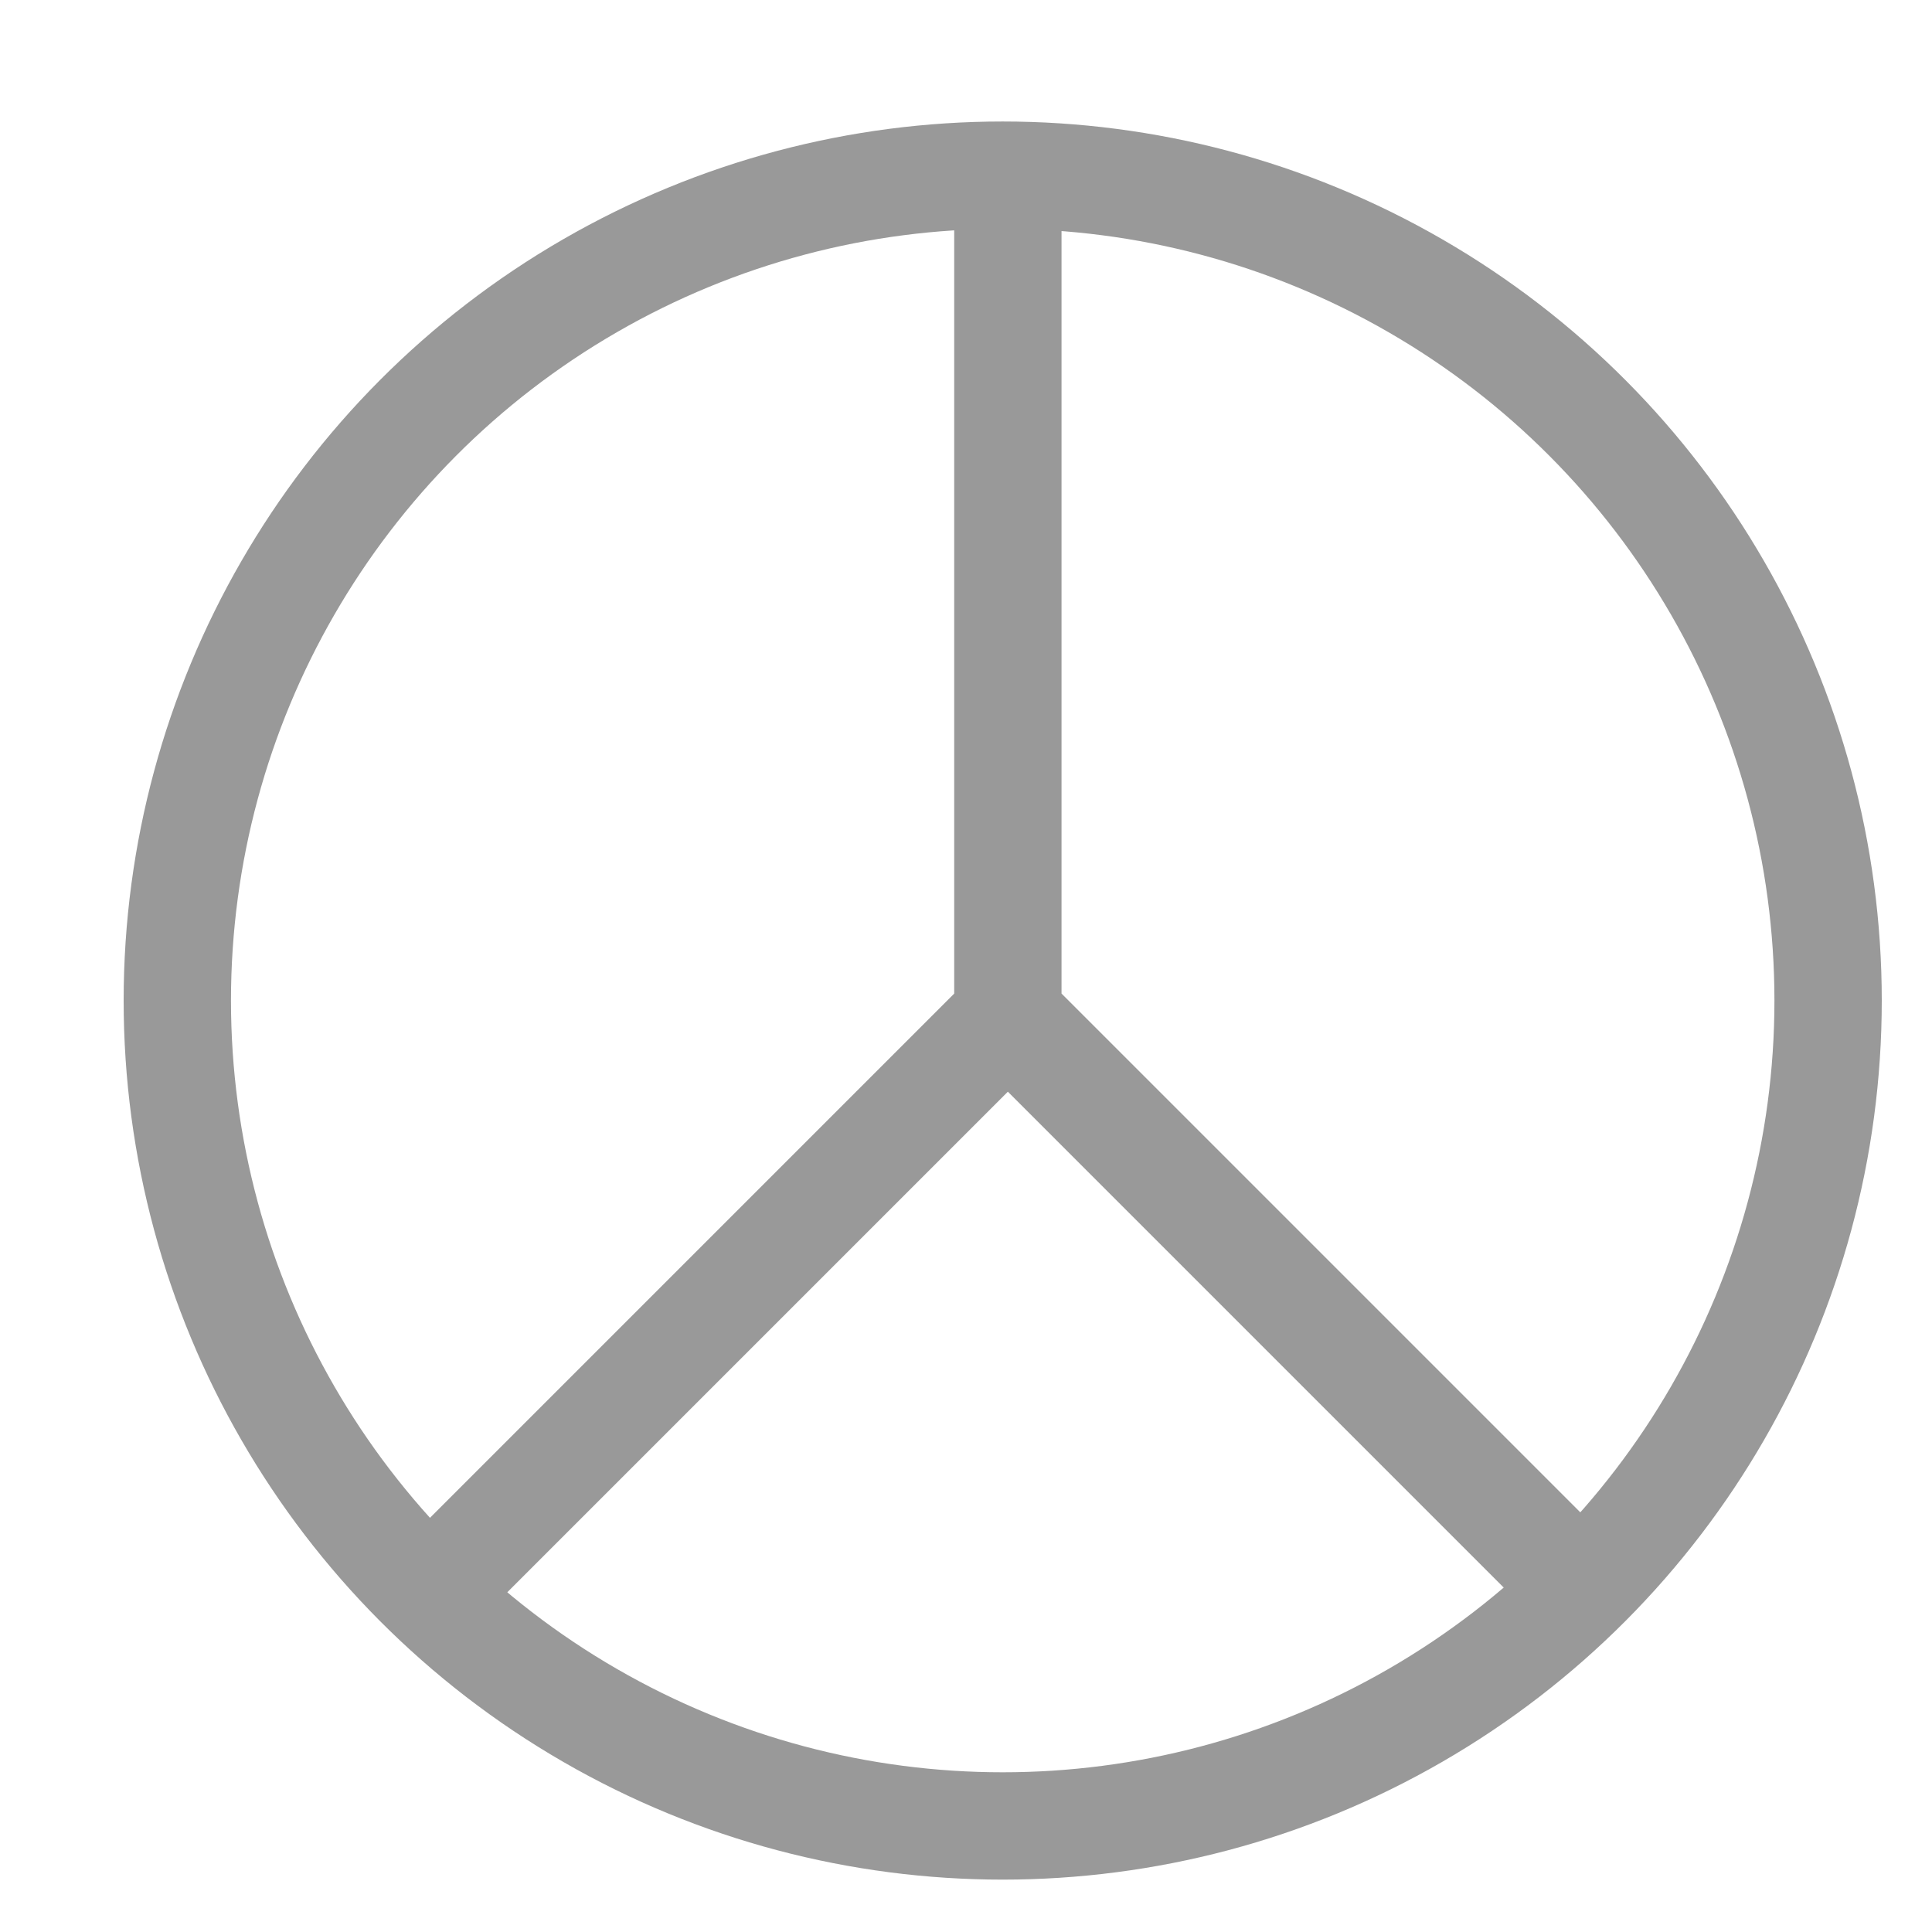 <svg width="9" height="9" viewBox="0 0 9 9" fill="none" xmlns="http://www.w3.org/2000/svg">
<circle cx="4.671" cy="4.661" r="3.845" stroke="#999999" stroke-width="0.5"/>
<path d="M4.695 0.855V4.732M4.695 4.732L2.066 7.361M4.695 4.732L7.324 7.361" stroke="#999999" stroke-width="0.5"/>
</svg>
